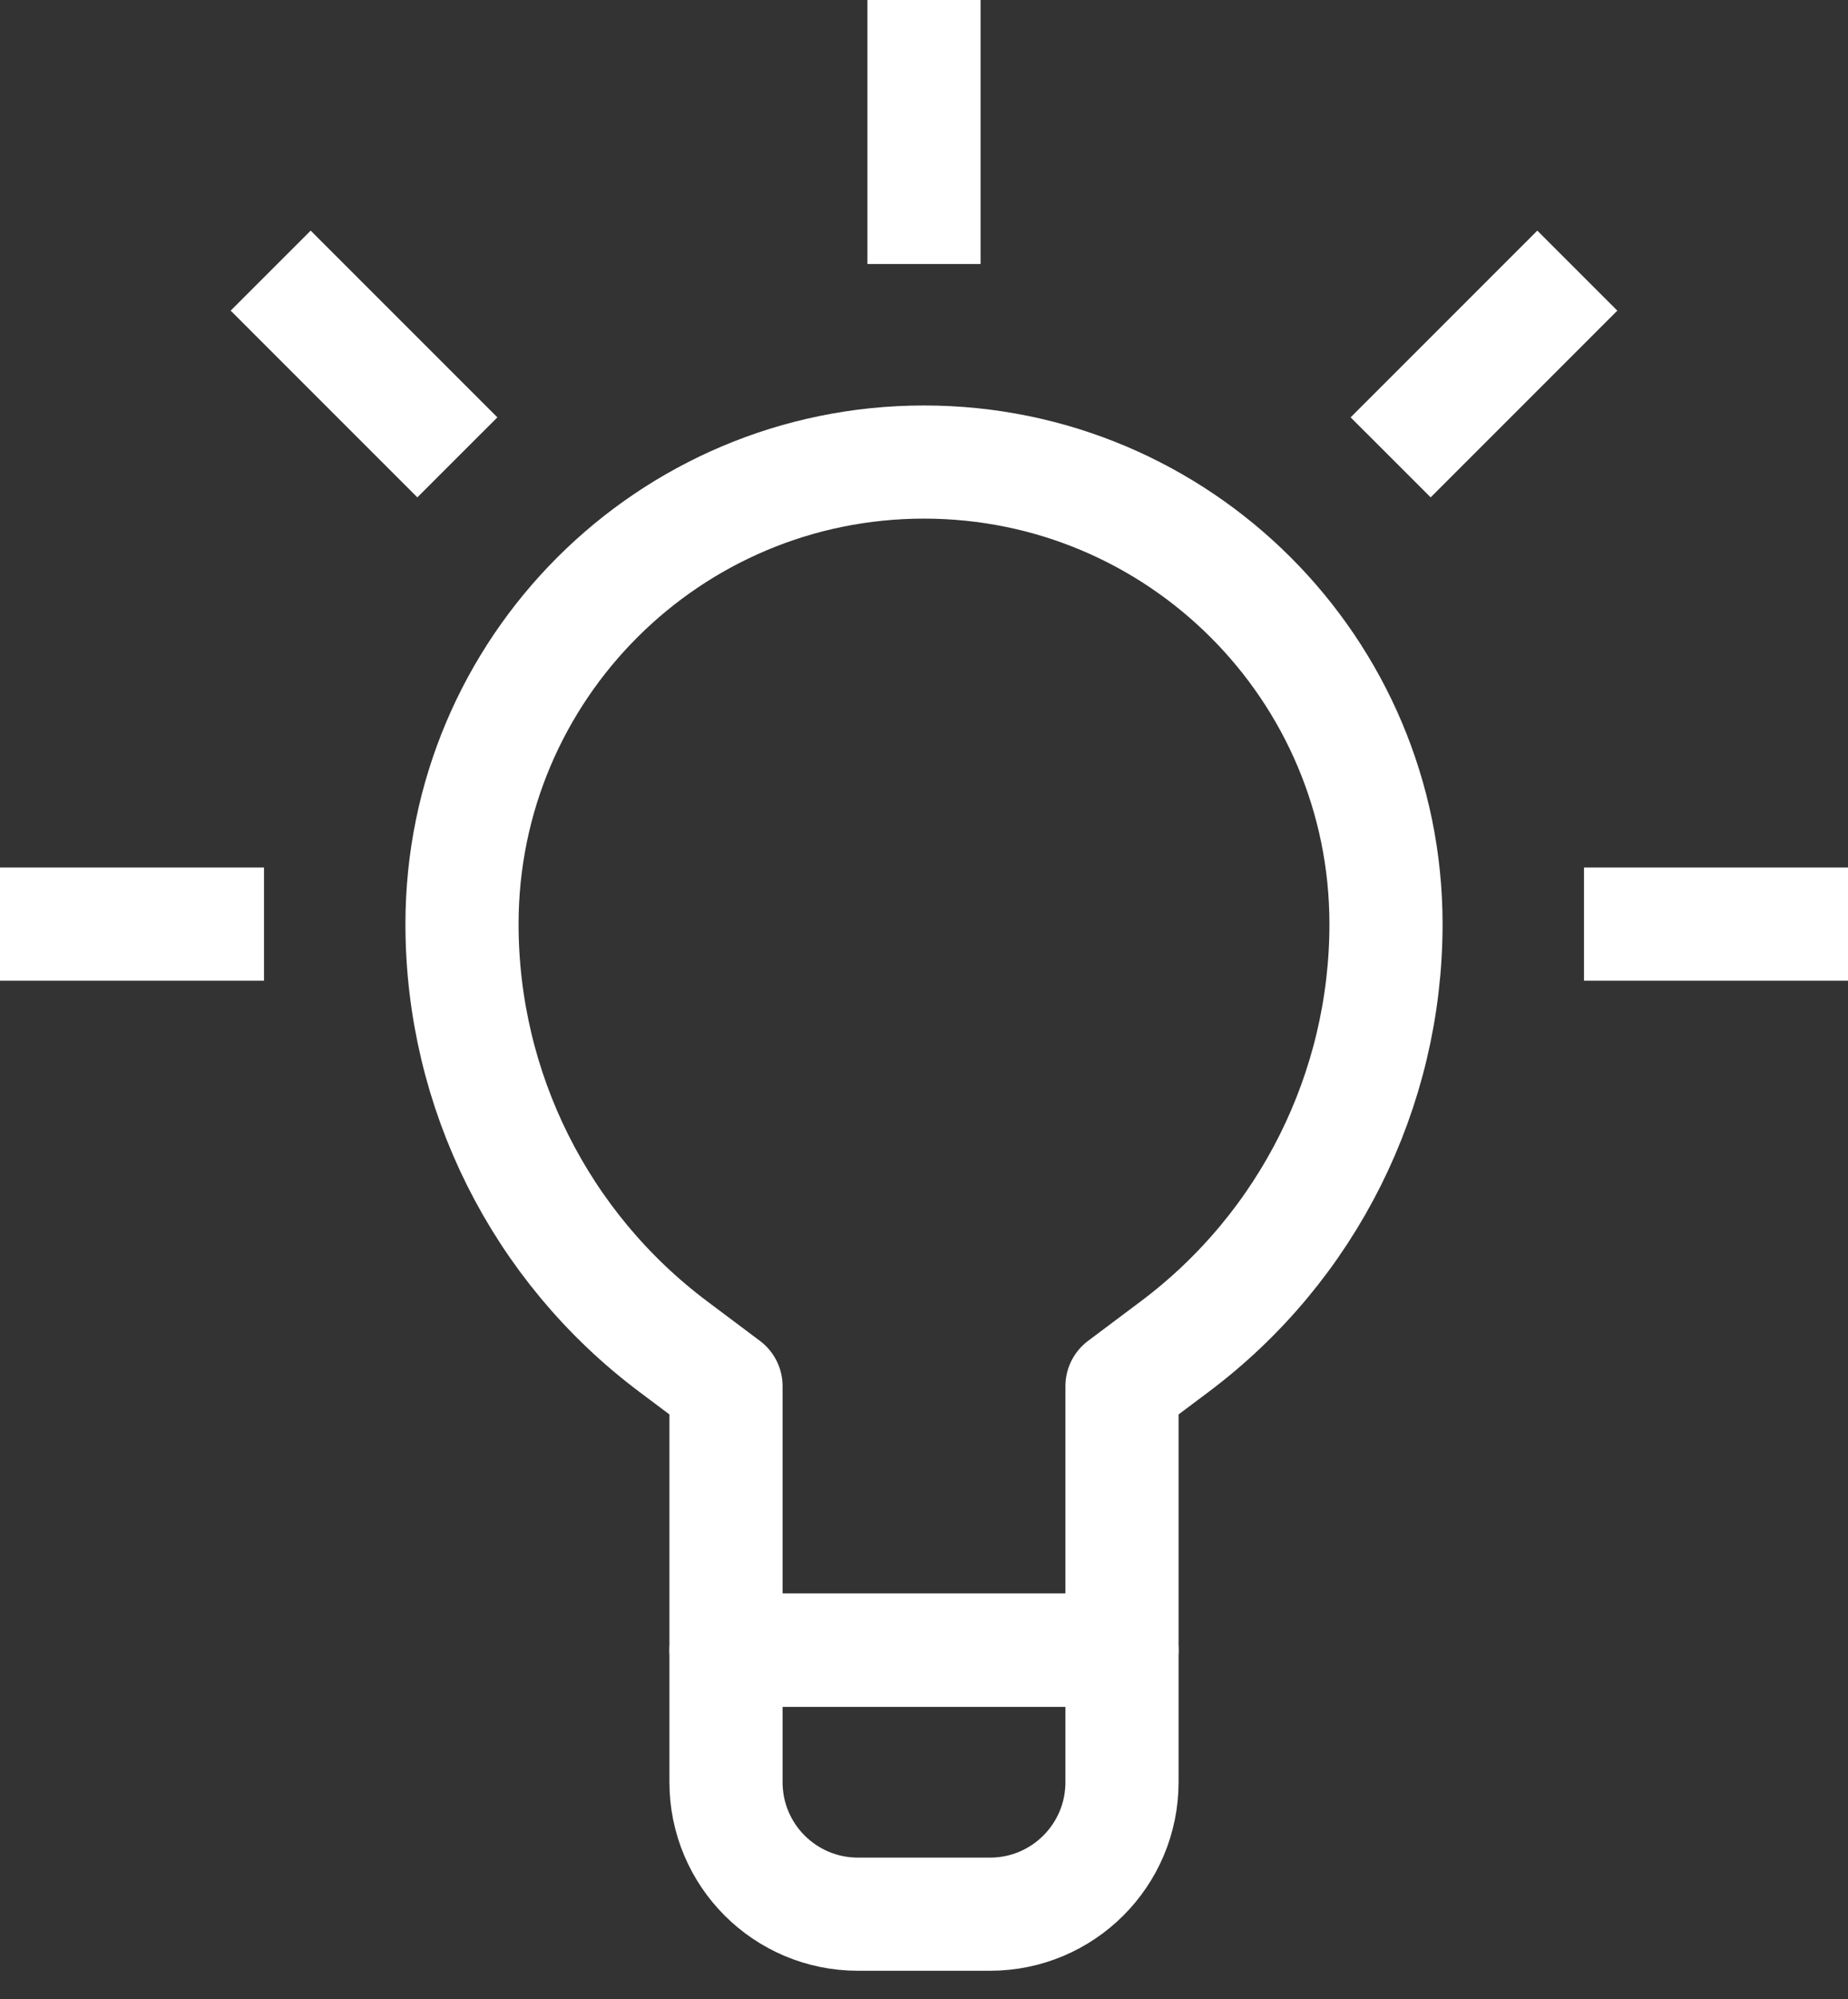<svg width="49" height="53" viewBox="0 0 49 53" fill="none" xmlns="http://www.w3.org/2000/svg">
<rect x="0" y="0" width="49" height="53" fill="#333333" stroke="none"/>
<path d="M26.25 50.75H22.75C20.816 50.75 19.25 49.184 19.25 47.25V43.75H29.75V47.25C29.75 49.184 28.184 50.75 26.25 50.75Z" stroke="white" stroke-width="3" stroke-miterlimit="10" stroke-linejoin="round"/>
<path d="M36.75 24.5C36.75 28.906 34.675 33.056 31.15 35.7L29.75 36.75V43.75H19.25V36.75L17.85 35.7C14.325 33.056 12.25 28.906 12.25 24.5C12.25 17.734 17.735 12.25 24.5 12.25C31.265 12.25 36.75 17.734 36.75 24.5Z" stroke="white" stroke-width="3" stroke-miterlimit="10" stroke-linejoin="round"/>
<path d="M24.5 7V0" stroke="white" stroke-width="3" stroke-miterlimit="10" stroke-linejoin="round"/>
<path d="M12.127 12.126L7.177 7.175" stroke="white" stroke-width="3" stroke-miterlimit="10" stroke-linejoin="round"/>
<path d="M36.873 12.126L41.823 7.175" stroke="white" stroke-width="3" stroke-miterlimit="10" stroke-linejoin="round"/>
<path d="M7 24.5H0" stroke="white" stroke-width="3" stroke-miterlimit="10" stroke-linejoin="round"/>
<path d="M42 24.5H49" stroke="white" stroke-width="3" stroke-miterlimit="10" stroke-linejoin="round"/>
</svg>
